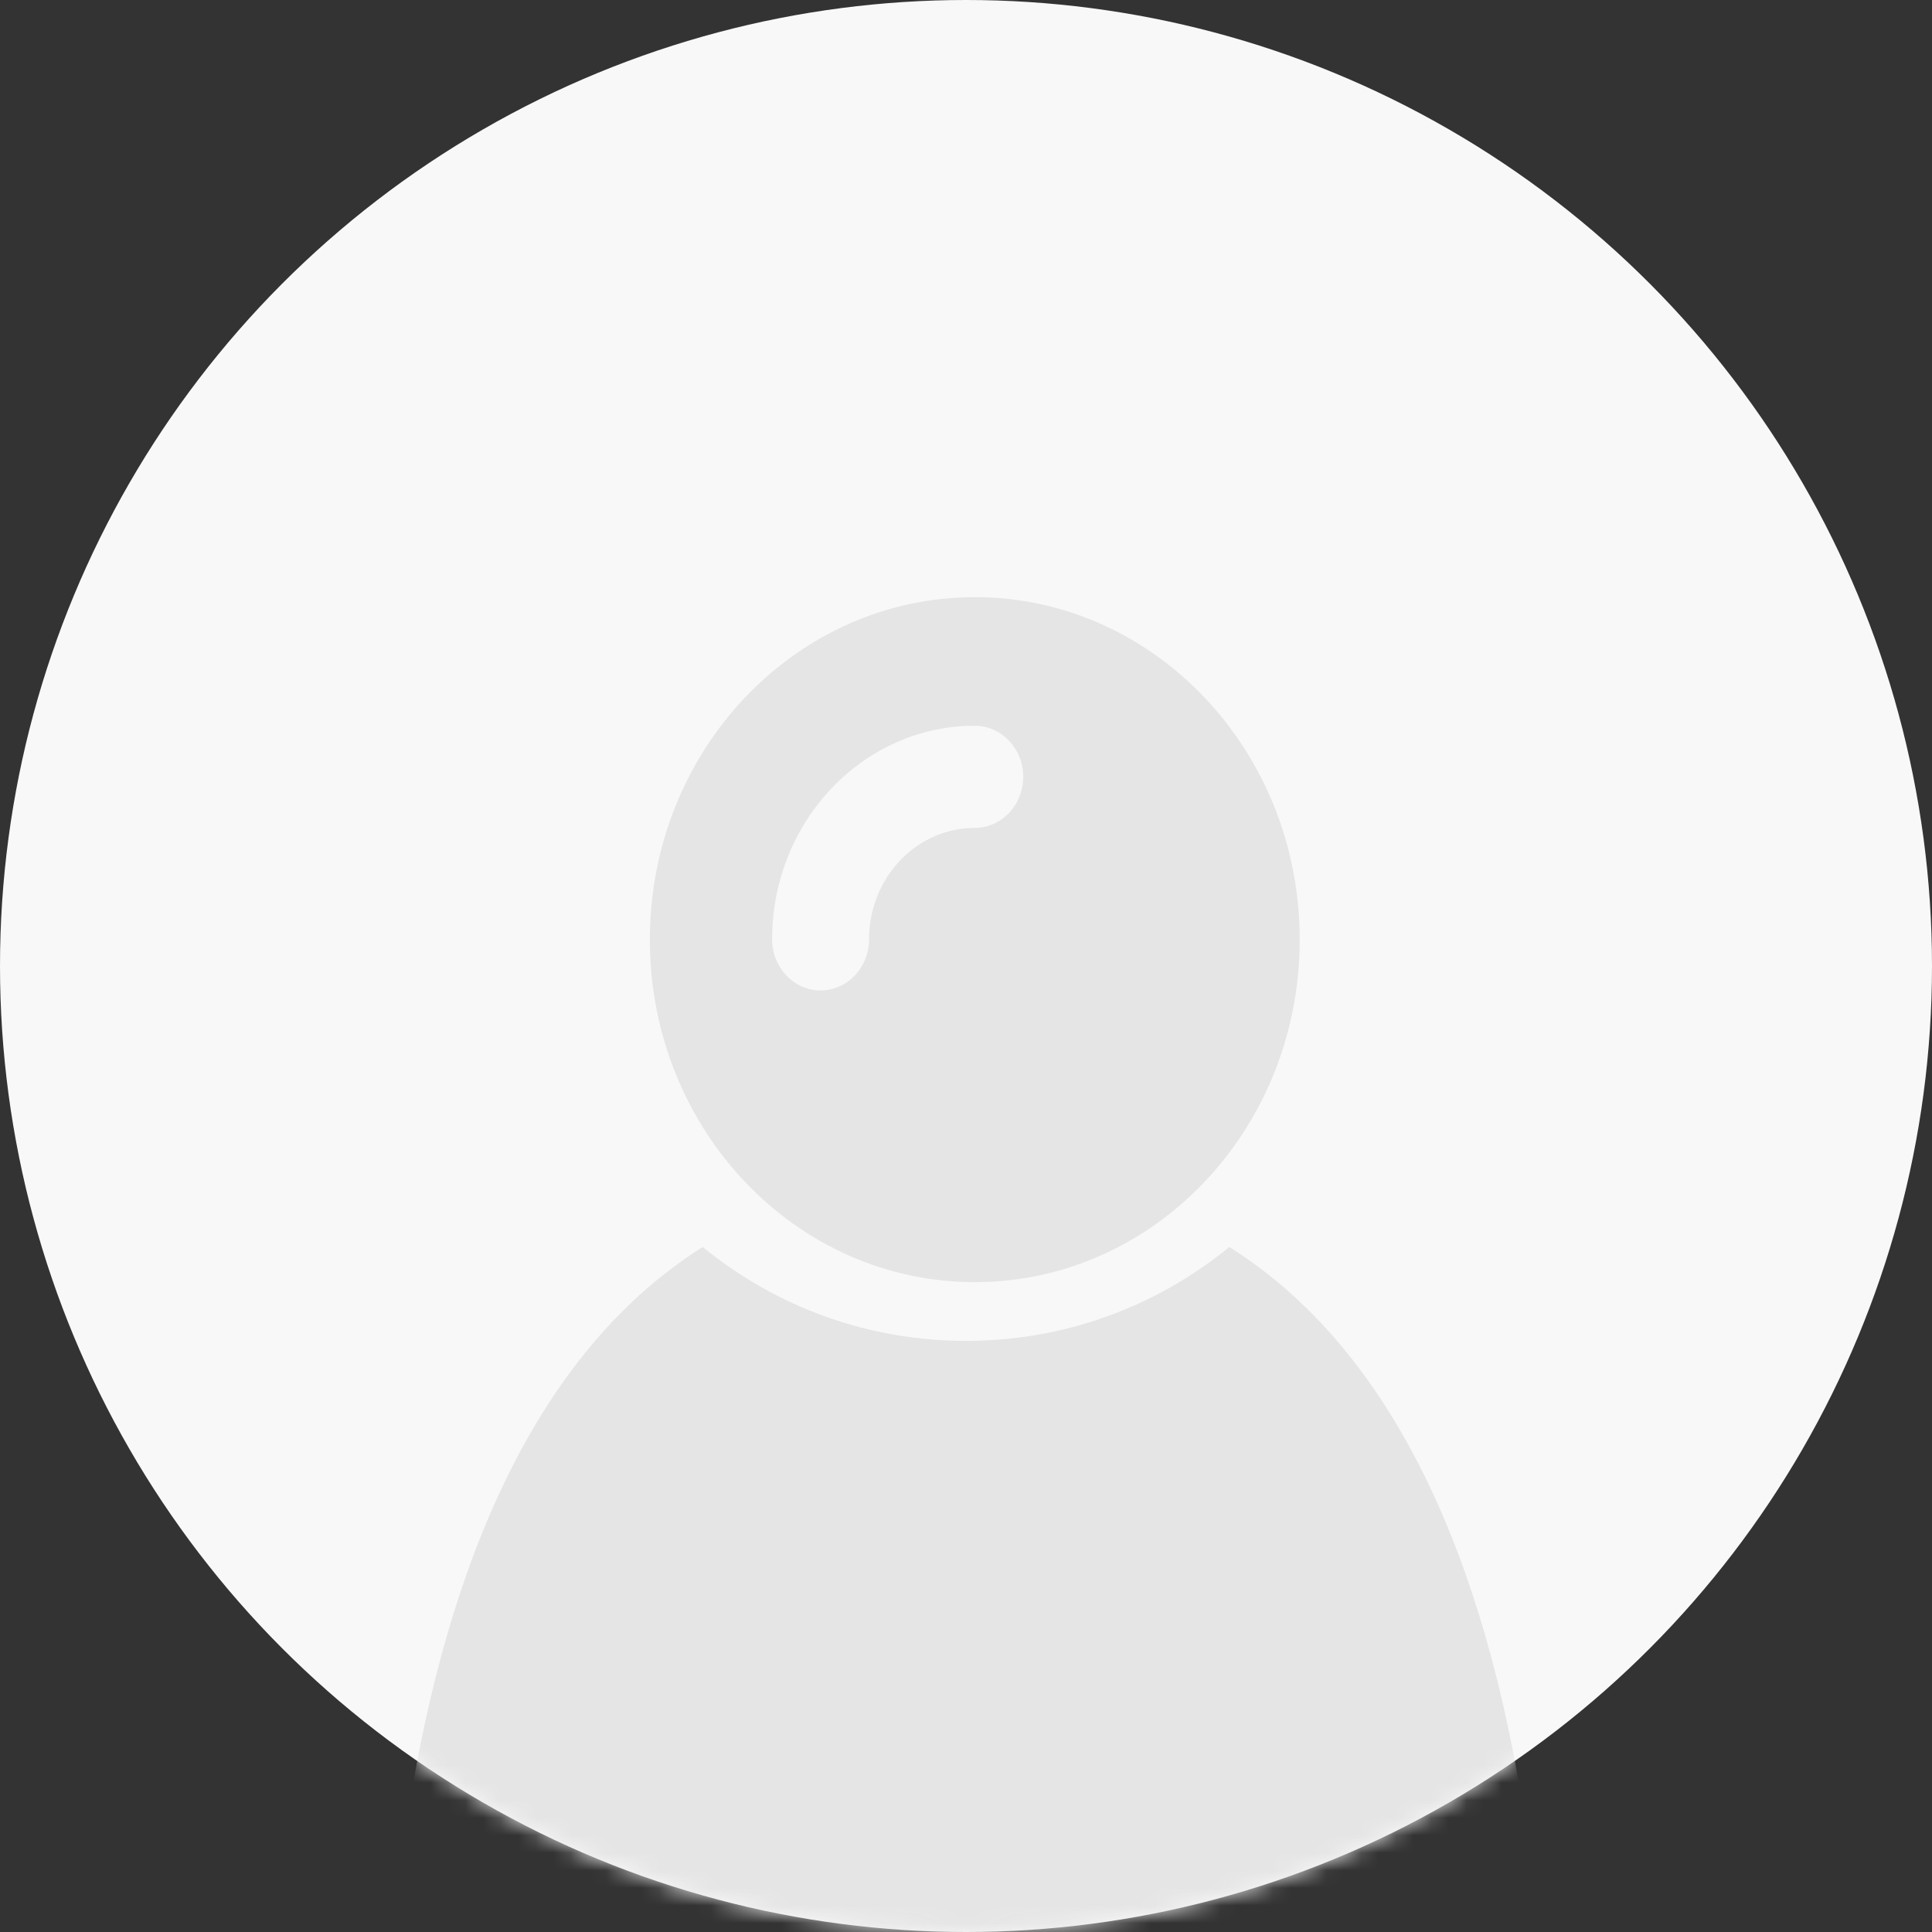 <?xml version="1.0" encoding="UTF-8"?>
<svg width="110px" height="110px" viewBox="0 0 110 110" version="1.1" xmlns="http://www.w3.org/2000/svg" xmlns:xlink="http://www.w3.org/1999/xlink">
    <rect x="0" y="0" width="110" height="110" fill="#333333" stroke="none"/>
    <title>Group 8</title>
    <defs>
        <circle id="path-1" cx="55" cy="55" r="55"></circle>
    </defs>
    <g id="MVP0" stroke="none" stroke-width="1" fill="none" fill-rule="evenodd">
        <g id="Group-8">
            <mask id="mask-2" fill="white">
                <use xlink:href="#path-1"></use>
            </mask>
            <use id="Oval" fill="#F8F8F8" xlink:href="#path-1"></use>
            <g id="user" mask="url(#mask-2)">
                <g transform="translate(23, 34)">
                    <path d="M63.949,70.49 C62.005,56.915 57.312,43.489 46.994,37 C42.735,40.469 37.512,42.344 32,42.344 C26.488,42.344 21.265,40.469 17.006,37 C6.704,43.489 2.011,56.915 0.051,70.49 C-0.367,73.394 1.851,76 4.695,76 L59.305,76 C62.149,76 64.367,73.394 63.949,70.49 Z" id="XMLID_1550_" fill="#E5E5E5" fill-rule="nonzero"></path>
                    <g id="XMLID_1709_" stroke-width="1" fill="none" fill-rule="evenodd" transform="translate(14, 0)">
                        <path d="M18.5,0 C8.294,0 0,8.725 0,19.5 C0,30.275 8.278,39 18.5,39 C28.722,39 37,30.275 37,19.5 C37,8.725 28.706,0 18.5,0 Z M18.5,13.138 C15.176,13.138 12.48,15.98 12.48,19.483 C12.48,21.086 11.241,22.392 9.72,22.392 C8.2,22.392 6.961,21.086 6.961,19.483 C6.961,12.774 12.135,7.321 18.5,7.321 C20.021,7.321 21.259,8.626 21.259,10.229 C21.259,11.832 20.021,13.138 18.5,13.138 Z" id="Shape" fill="#E5E5E5" fill-rule="nonzero"></path>
                    </g>
                </g>
            </g>
        </g>
    </g>
</svg>